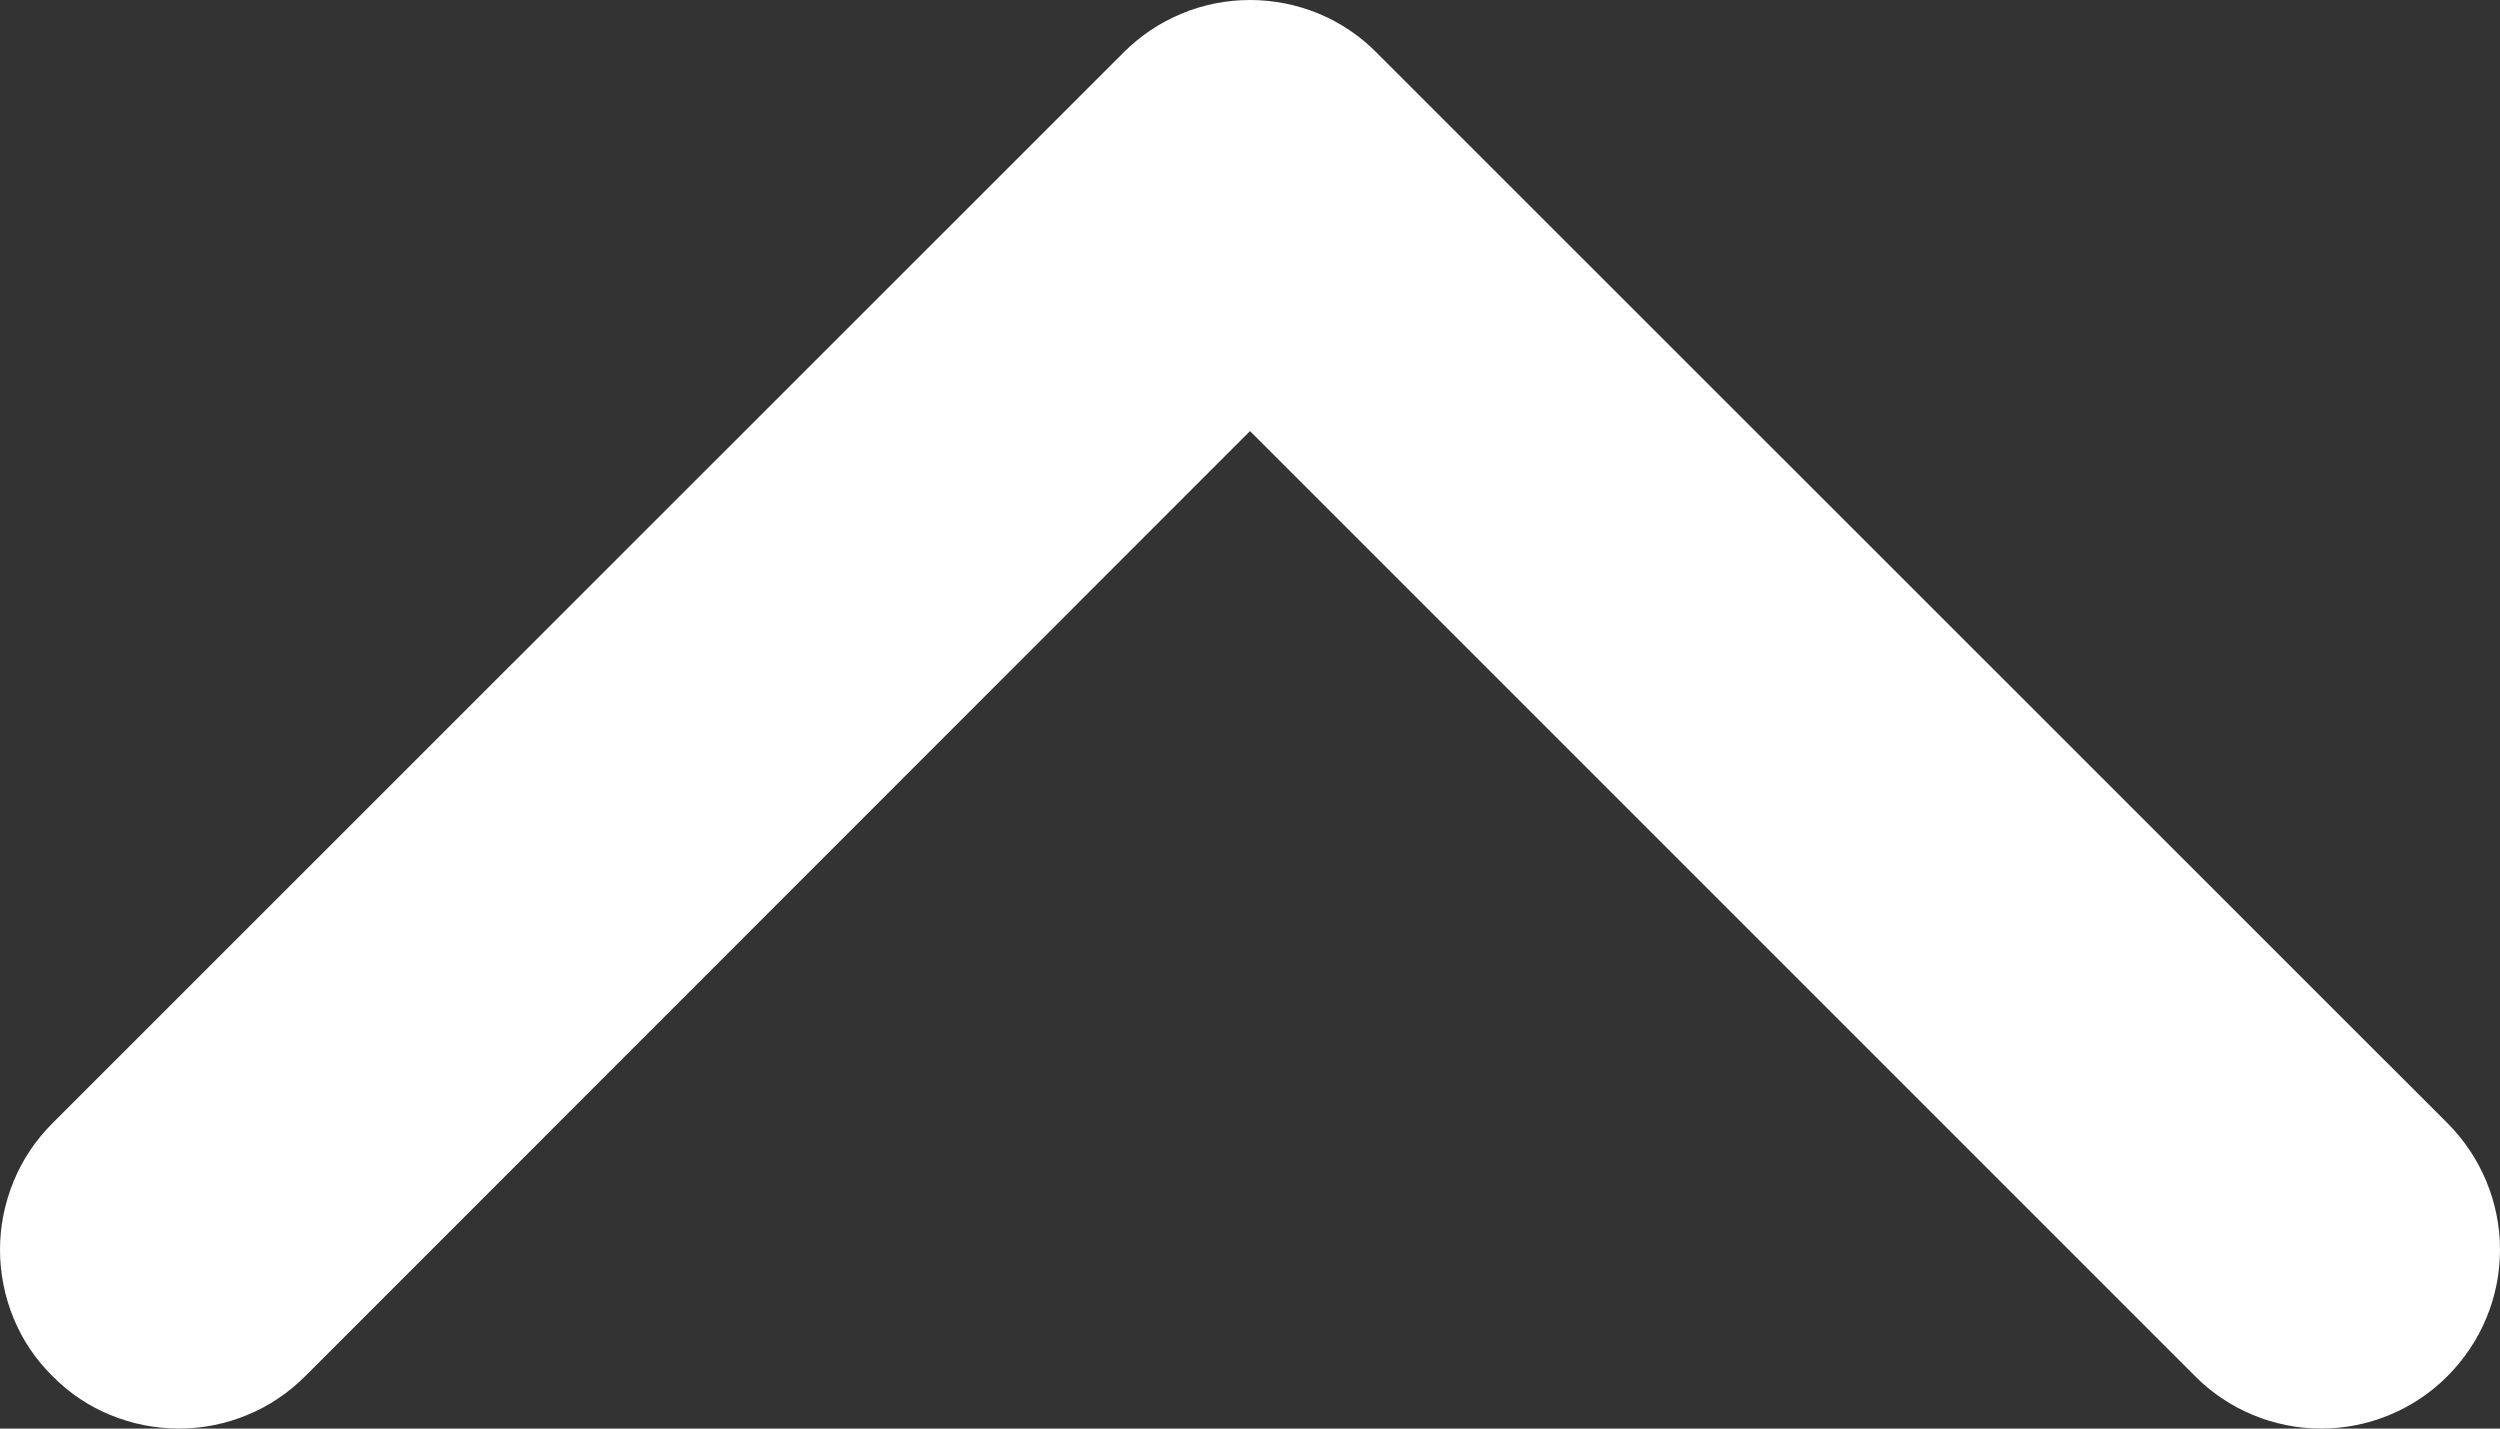 <svg width="7" height="4" viewBox="0 0 7 4" fill="none" xmlns="http://www.w3.org/2000/svg">
<rect x="0" y="0" width="7" height="4" fill="#333333" stroke="none"/>
<path fill-rule="evenodd" clip-rule="evenodd" d="M0.147 3.853C0.193 3.9 0.248 3.937 0.309 3.962C0.37 3.987 0.435 4 0.501 4C0.567 4 0.632 3.987 0.692 3.962C0.753 3.937 0.808 3.9 0.855 3.853L3.5 1.207L6.146 3.853C6.239 3.947 6.367 4 6.499 4C6.632 4 6.76 3.947 6.853 3.853C6.947 3.759 7 3.632 7 3.499C7 3.367 6.947 3.239 6.853 3.145L3.854 0.147C3.808 0.1 3.752 0.063 3.692 0.038C3.631 0.013 3.566 8.29328e-08 3.5 8.29328e-08C3.434 8.29328e-08 3.369 0.013 3.309 0.038C3.248 0.063 3.193 0.1 3.146 0.147L0.147 3.145C0.1 3.192 0.063 3.247 0.038 3.308C0.013 3.369 0 3.434 0 3.499C0 3.565 0.013 3.63 0.038 3.691C0.063 3.752 0.1 3.807 0.147 3.853V3.853Z" fill="white"/>
</svg>
